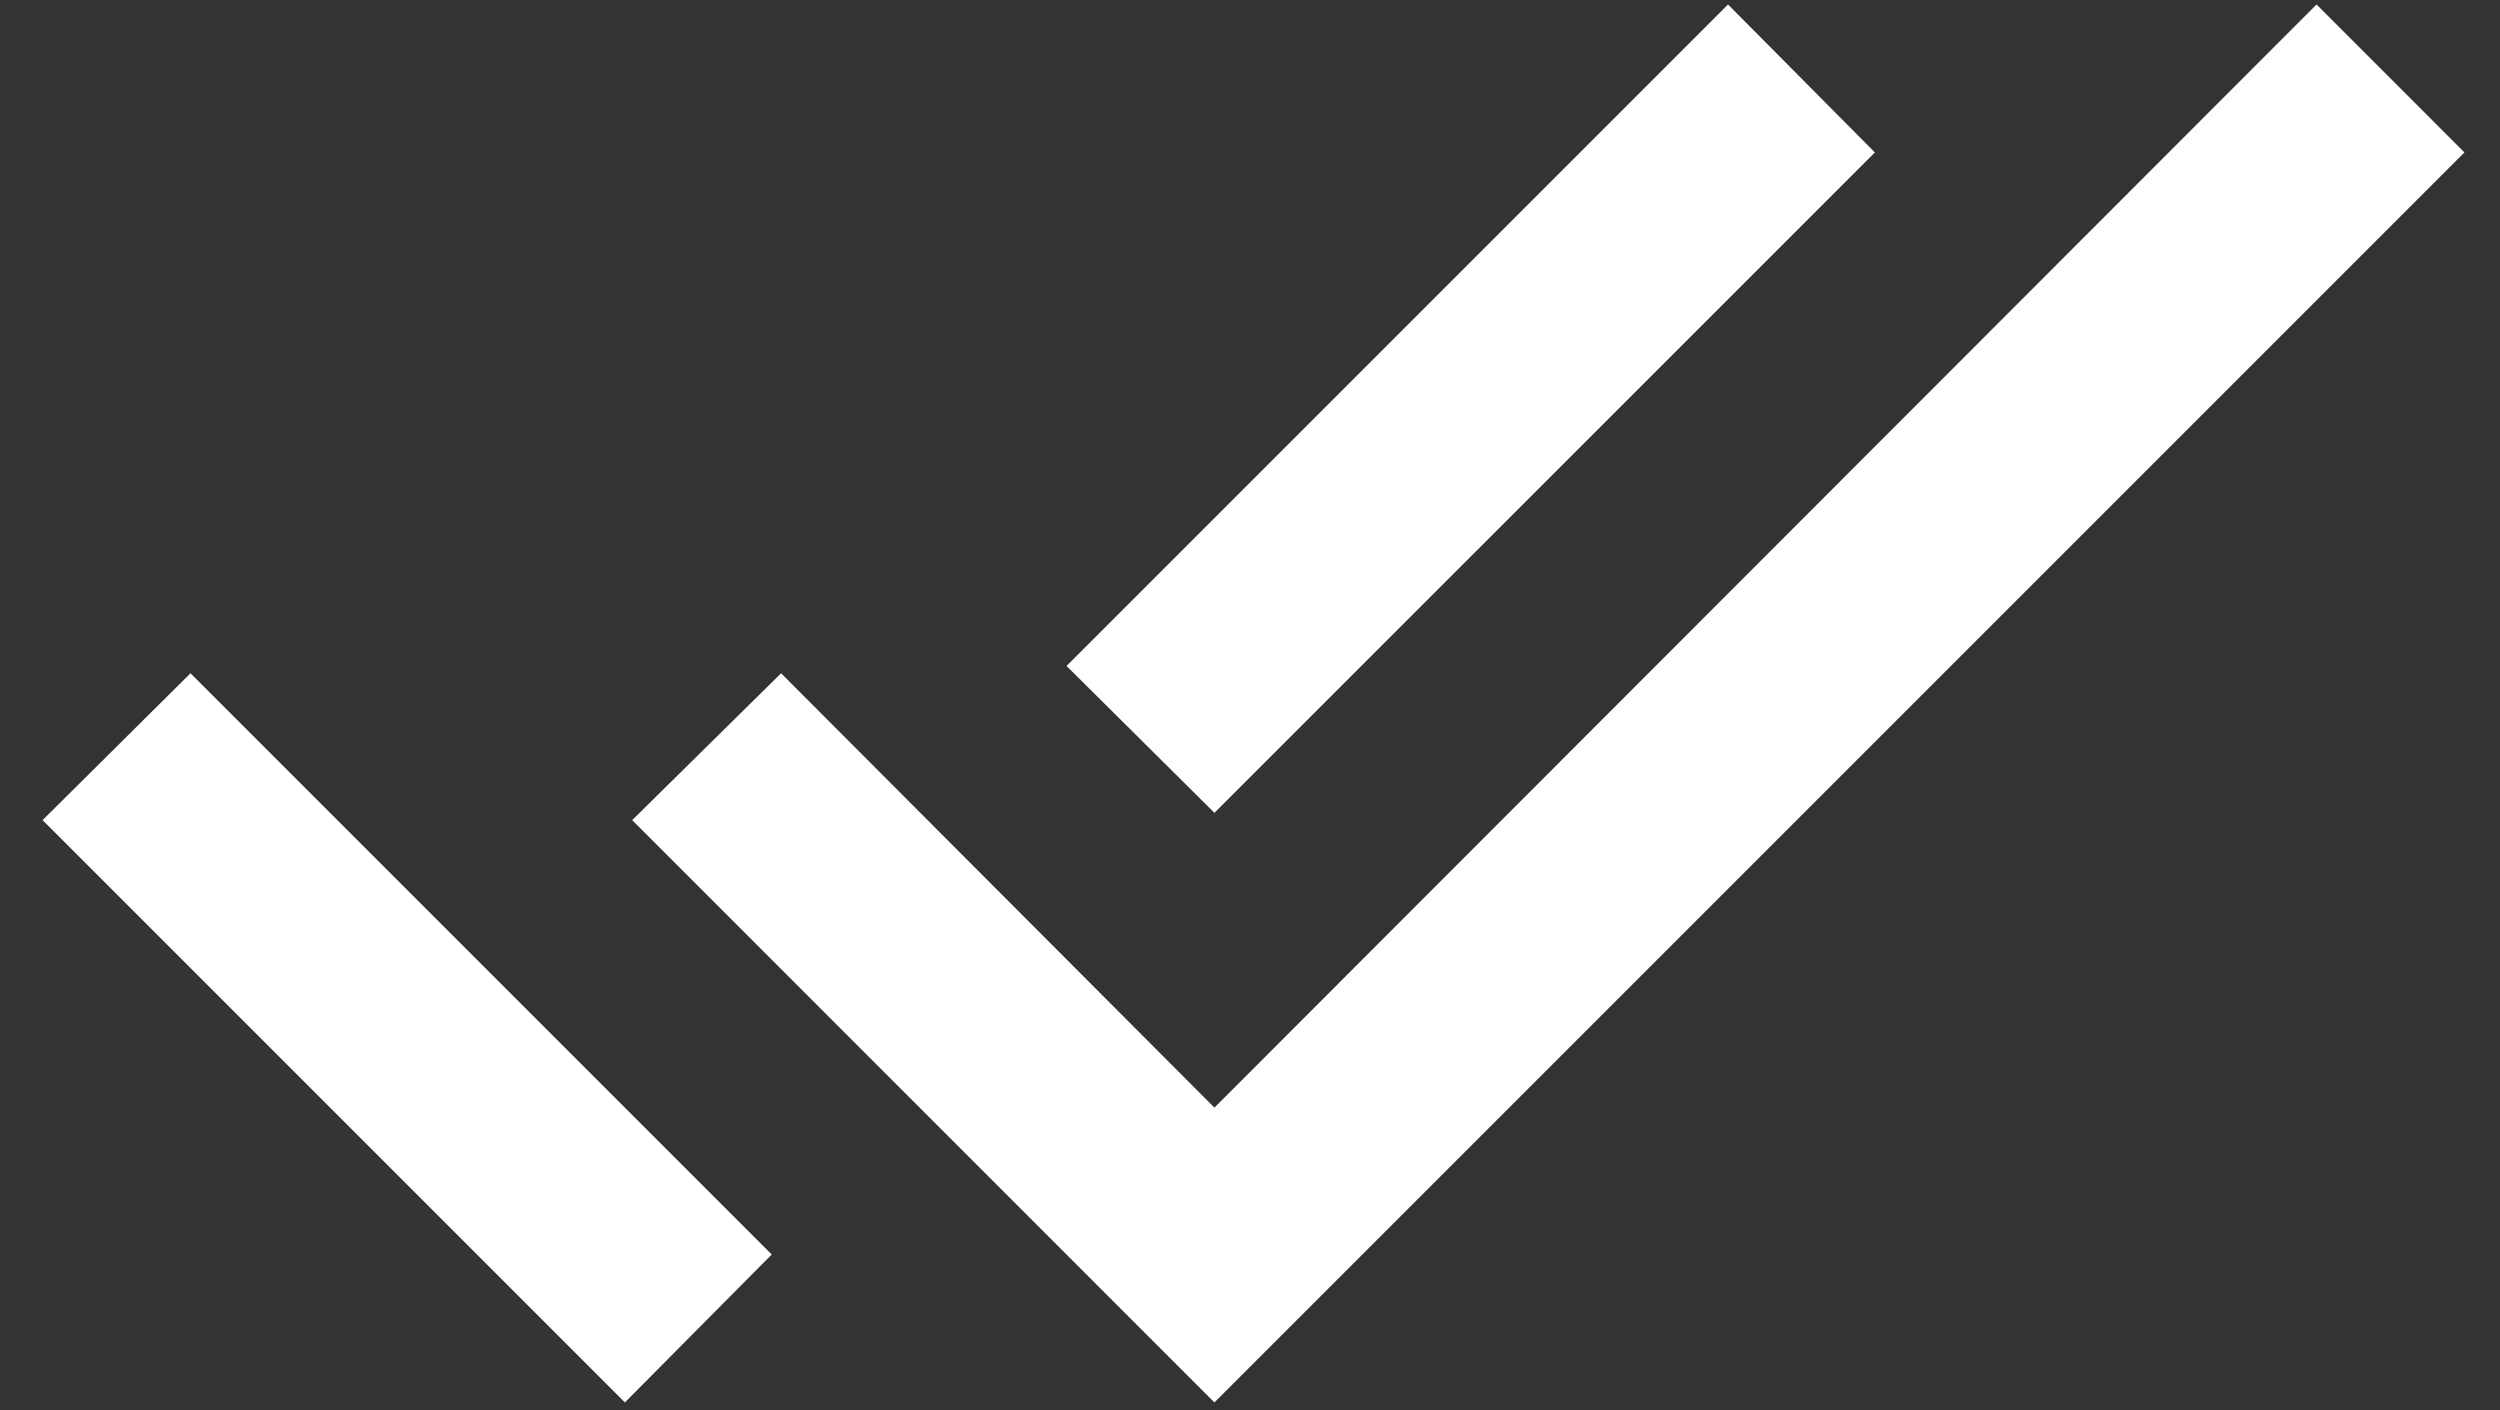 <svg width="39" height="22" viewBox="0 0 39 22" fill="none" xmlns="http://www.w3.org/2000/svg">
<rect x="0" y="0" width="39" height="22" fill="#333333" stroke="none"/>
<path d="M0.664 12.794L9.748 21.878L12.039 19.57L2.972 10.503M36.138 0.07L18.945 17.279L12.185 10.503L9.862 12.794L18.945 21.878L38.445 2.378M29.248 2.378L26.957 0.07L16.638 10.389L18.945 12.68L29.248 2.378Z" fill="white"/>
</svg>
